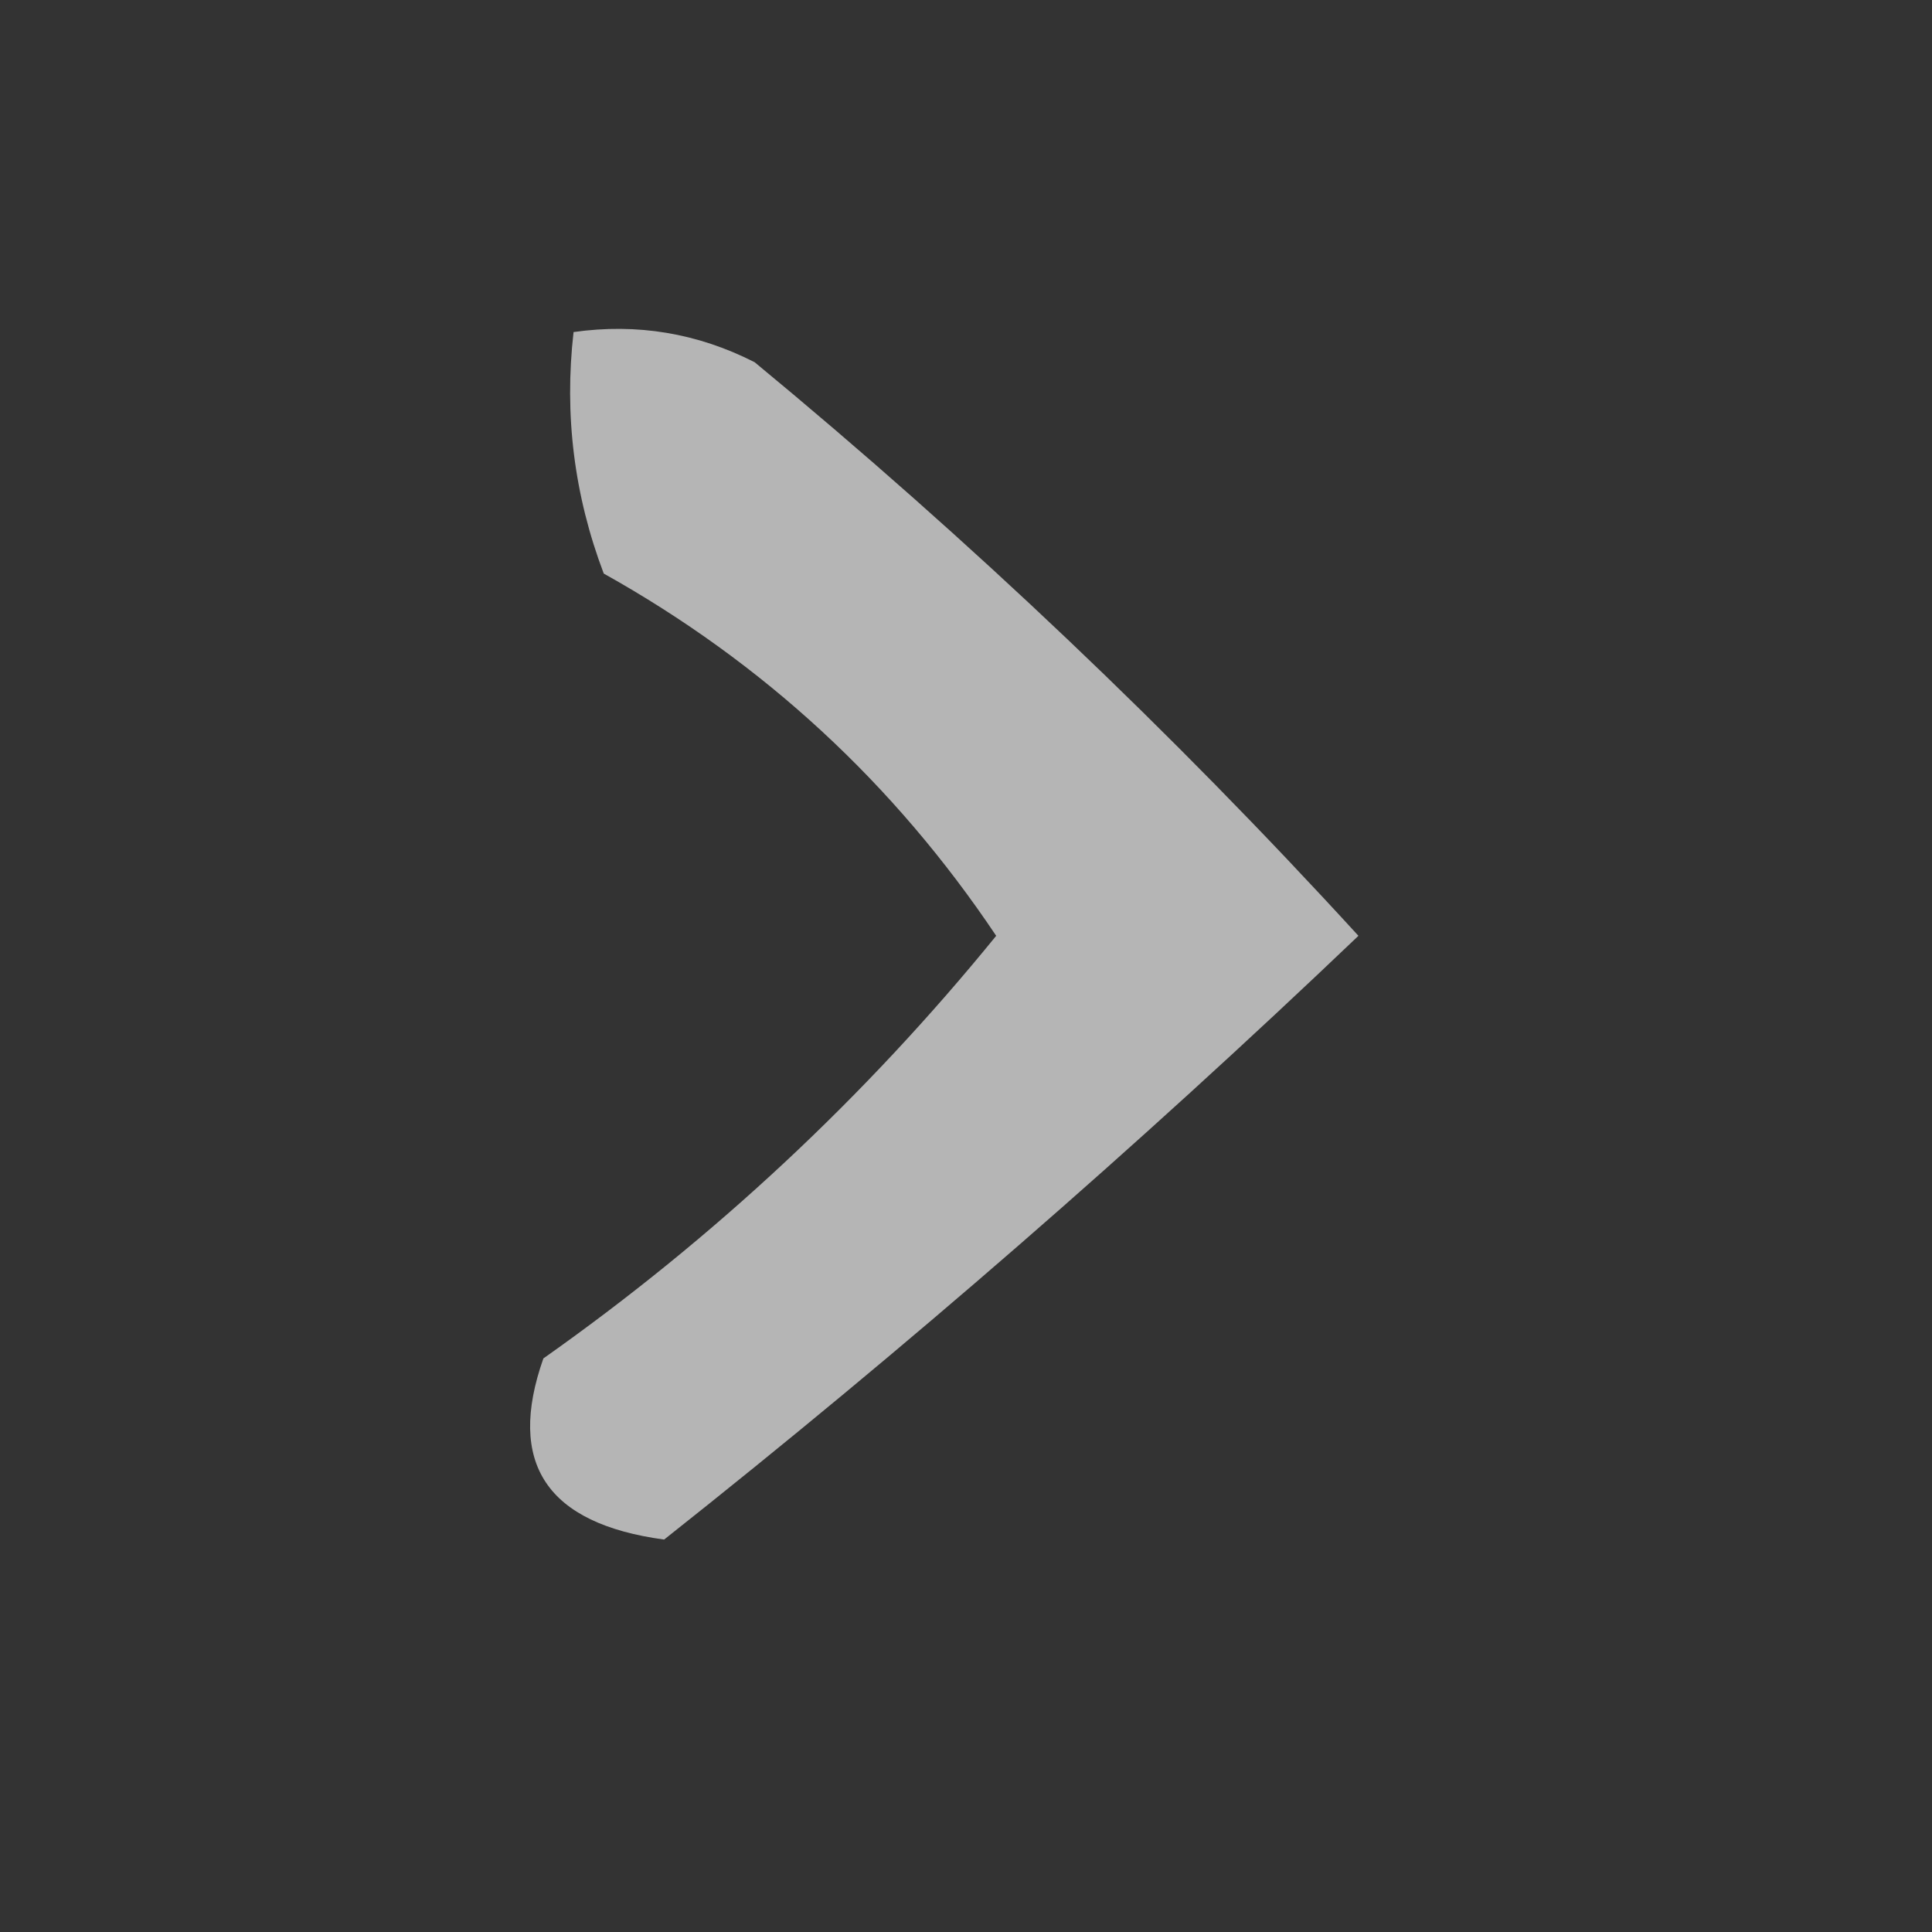 <?xml version="1.0" encoding="UTF-8"?><!DOCTYPE svg PUBLIC "-//W3C//DTD SVG 1.1//EN" "http://www.w3.org/Graphics/SVG/1.1/DTD/svg11.dtd"><svg xmlns="http://www.w3.org/2000/svg" xmlns:xlink="http://www.w3.org/1999/xlink" version="1.1" width="32px" height="32px" style="shape-rendering:geometricPrecision; text-rendering:geometricPrecision; image-rendering:optimizeQuality; fill-rule:evenodd; clip-rule:evenodd">
<rect width="100%" height="100%" fill="#333333" stroke="none"/>
<g><path style="opacity:0.637" fill="#ffffff" d="M 9.5,5.5 C 10.552,5.351 11.552,5.517 12.5,6C 16.067,8.945 19.4,12.111 22.5,15.5C 18.828,19.004 14.995,22.337 11,25.5C 9.054,25.237 8.388,24.237 9,22.5C 11.827,20.506 14.327,18.172 16.5,15.5C 14.81,12.976 12.643,10.976 10,9.5C 9.51,8.207 9.343,6.873 9.5,5.5 Z"/></g>
</svg>